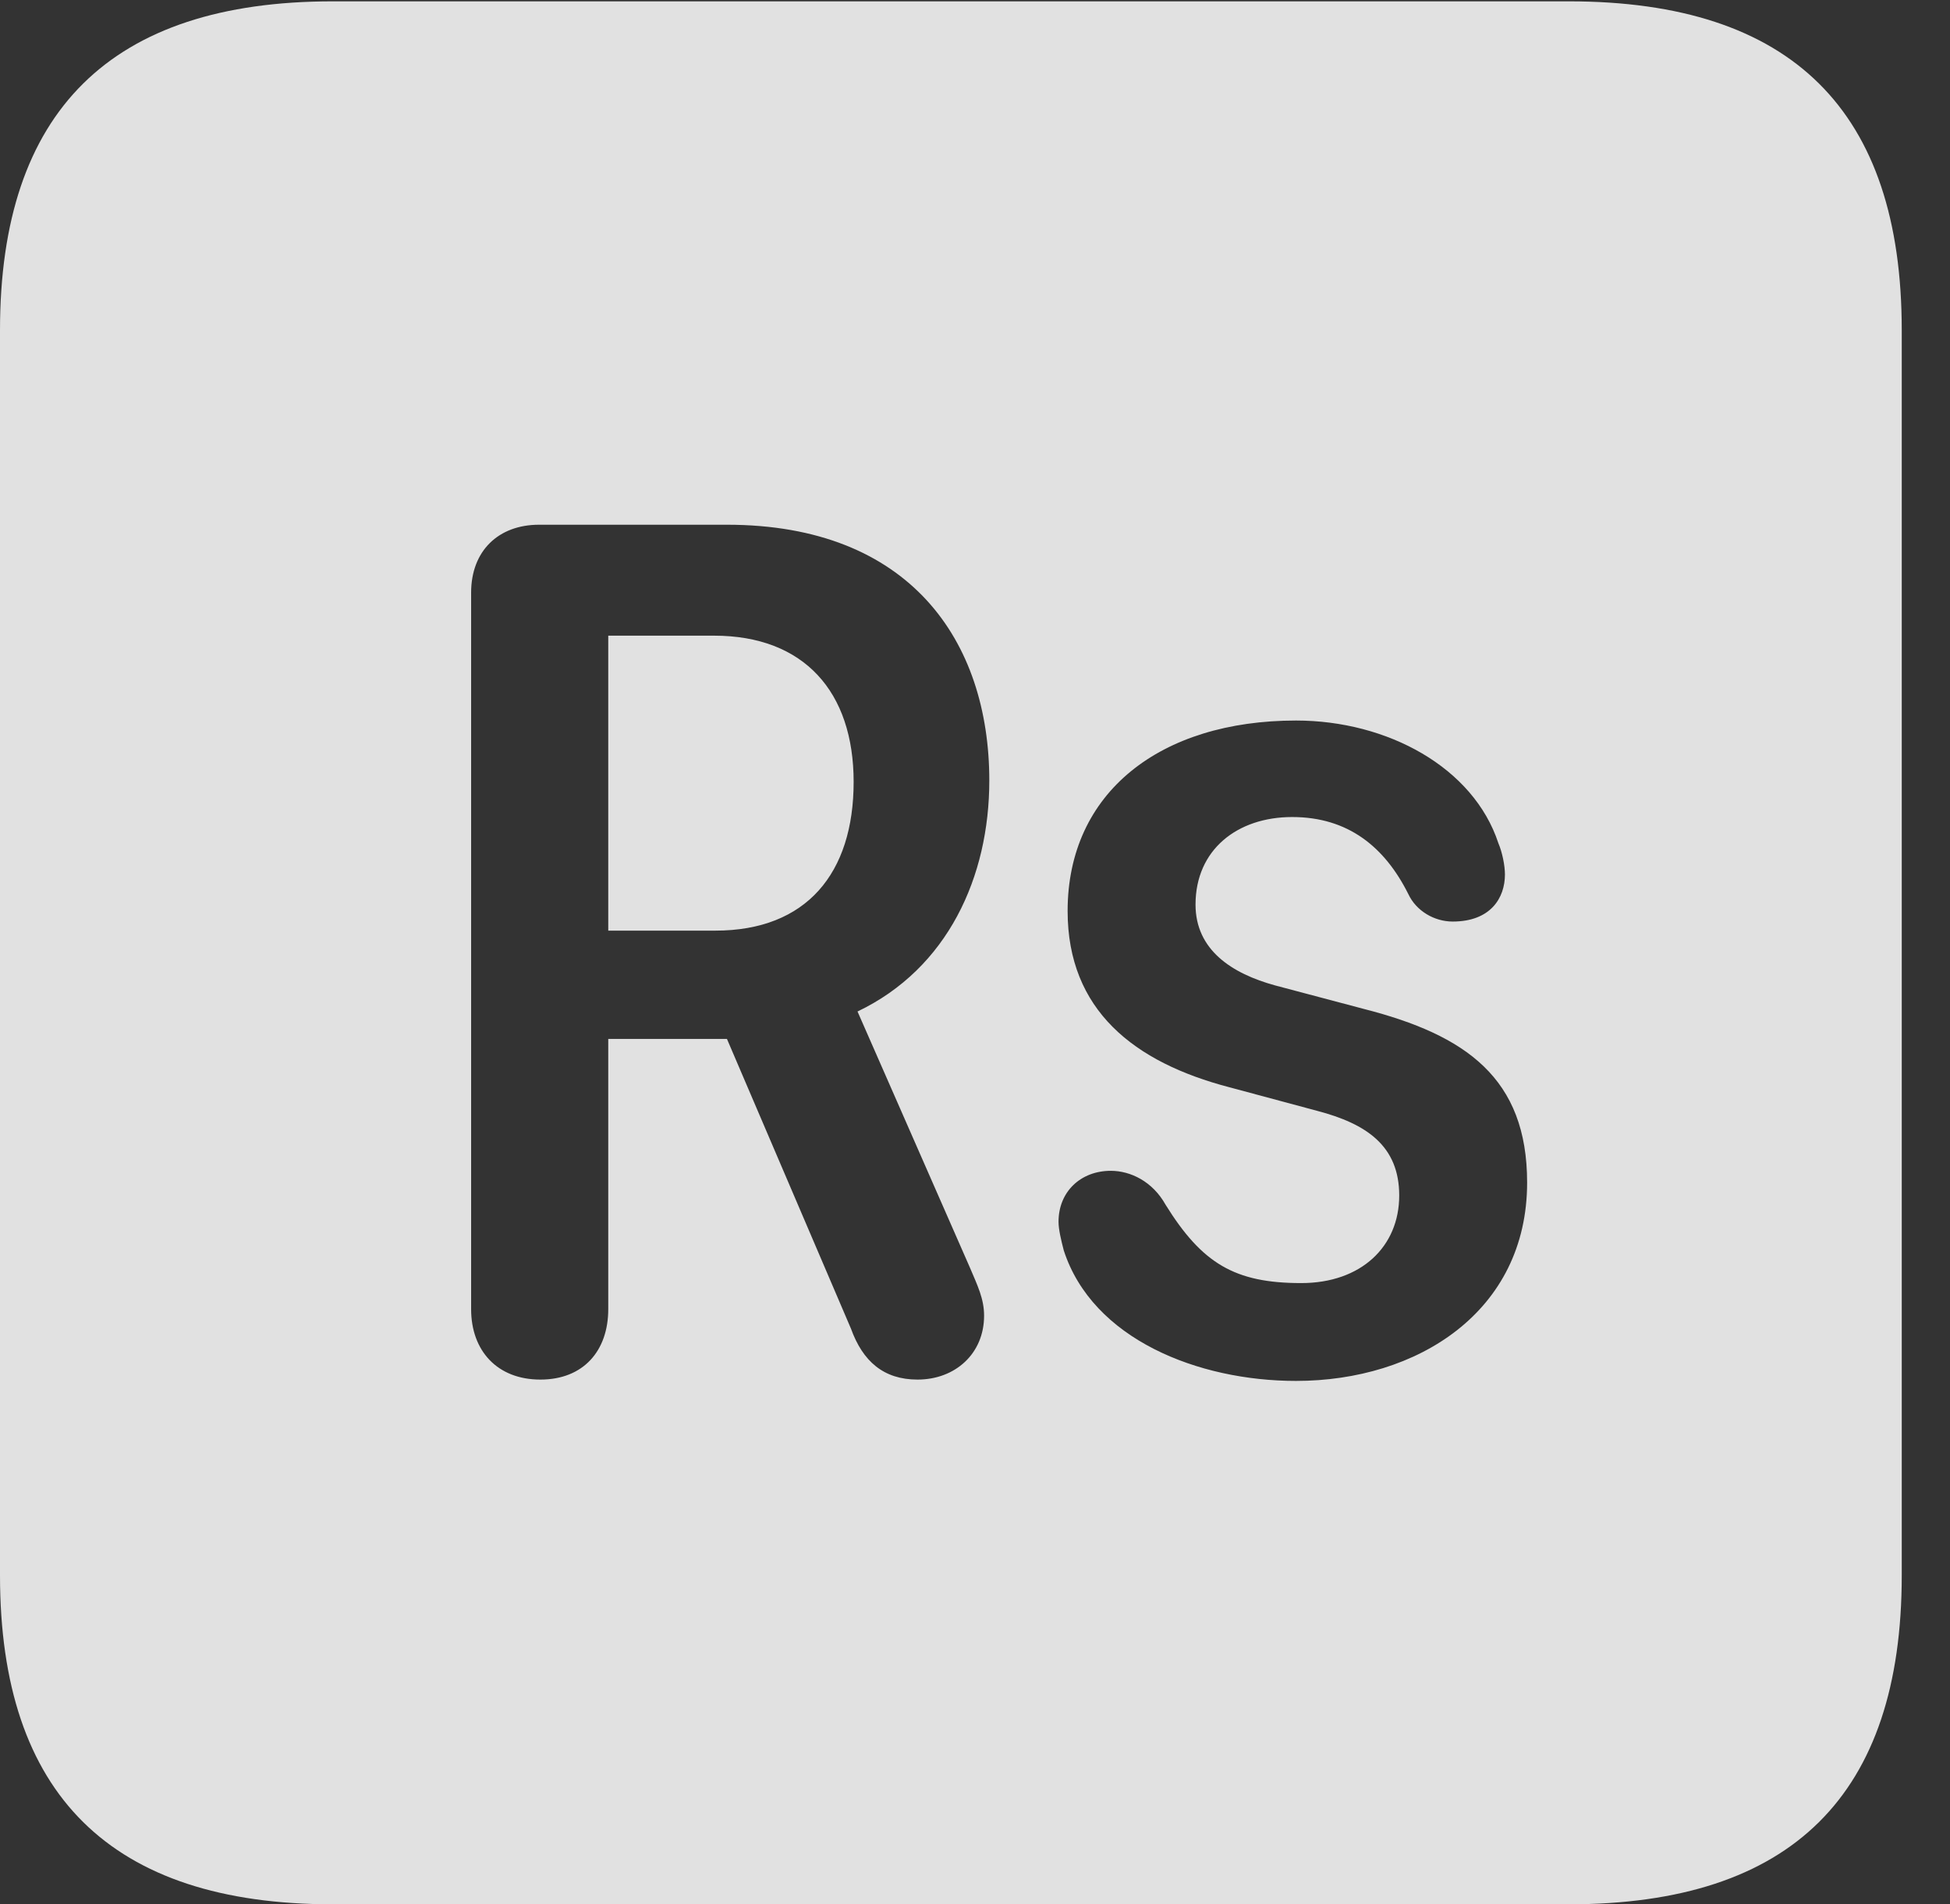 <?xml version="1.0" encoding="UTF-8"?>
<!--Generator: Apple Native CoreSVG 326-->
<!DOCTYPE svg
PUBLIC "-//W3C//DTD SVG 1.1//EN"
       "http://www.w3.org/Graphics/SVG/1.1/DTD/svg11.dtd">
<svg version="1.1" xmlns="http://www.w3.org/2000/svg" xmlns:xlink="http://www.w3.org/1999/xlink" viewBox="0 0 14.59 14.248">
 <rect x="0" y="0" width="14.59" height="14.248" fill="#333333" stroke="none"/>
 <g>
  <rect height="14.248" opacity="0" width="14.59" x="0" y="0"/>
  <path d="M14.229 2.471L14.229 11.787C14.229 13.428 13.408 14.248 11.738 14.248L2.49 14.248C0.83 14.248 0 13.428 0 11.787L0 2.471C0 0.83 0.83 0.01 2.49 0.01L11.738 0.01C13.408 0.01 14.229 0.83 14.229 2.471ZM7.988 6.816C7.988 7.559 8.486 7.949 9.199 8.135L9.854 8.311C10.225 8.408 10.469 8.574 10.469 8.945C10.469 9.326 10.185 9.6 9.736 9.6C9.238 9.6 8.994 9.453 8.721 9.014C8.623 8.838 8.457 8.76 8.311 8.76C8.086 8.76 7.92 8.916 7.92 9.141C7.92 9.199 7.939 9.277 7.959 9.355C8.174 10.02 8.965 10.332 9.697 10.332C10.605 10.332 11.426 9.814 11.426 8.848C11.426 8.066 10.967 7.744 10.205 7.549L9.541 7.373C9.219 7.285 8.945 7.109 8.945 6.768C8.945 6.357 9.258 6.113 9.668 6.113C10.088 6.113 10.361 6.338 10.537 6.689C10.596 6.816 10.732 6.895 10.869 6.895C11.152 6.895 11.26 6.719 11.26 6.543C11.26 6.475 11.24 6.377 11.211 6.309C11.025 5.742 10.381 5.391 9.697 5.391C8.682 5.391 7.988 5.928 7.988 6.816ZM4.033 3.926C3.73 3.926 3.525 4.121 3.525 4.434L3.525 9.795C3.525 10.107 3.721 10.322 4.043 10.322C4.365 10.322 4.551 10.107 4.551 9.795L4.551 7.773L5.439 7.773L6.367 9.941C6.455 10.185 6.611 10.322 6.865 10.322C7.148 10.322 7.363 10.127 7.363 9.844C7.363 9.717 7.314 9.619 7.256 9.482L6.416 7.568C7.09 7.246 7.402 6.562 7.402 5.84C7.402 4.795 6.807 3.926 5.439 3.926ZM6.387 5.85C6.387 6.533 6.035 6.963 5.352 6.963L4.551 6.963L4.551 4.756L5.342 4.756C6.016 4.756 6.387 5.176 6.387 5.85Z" fill="white" fill-opacity="0.85"/>
 </g>
</svg>
